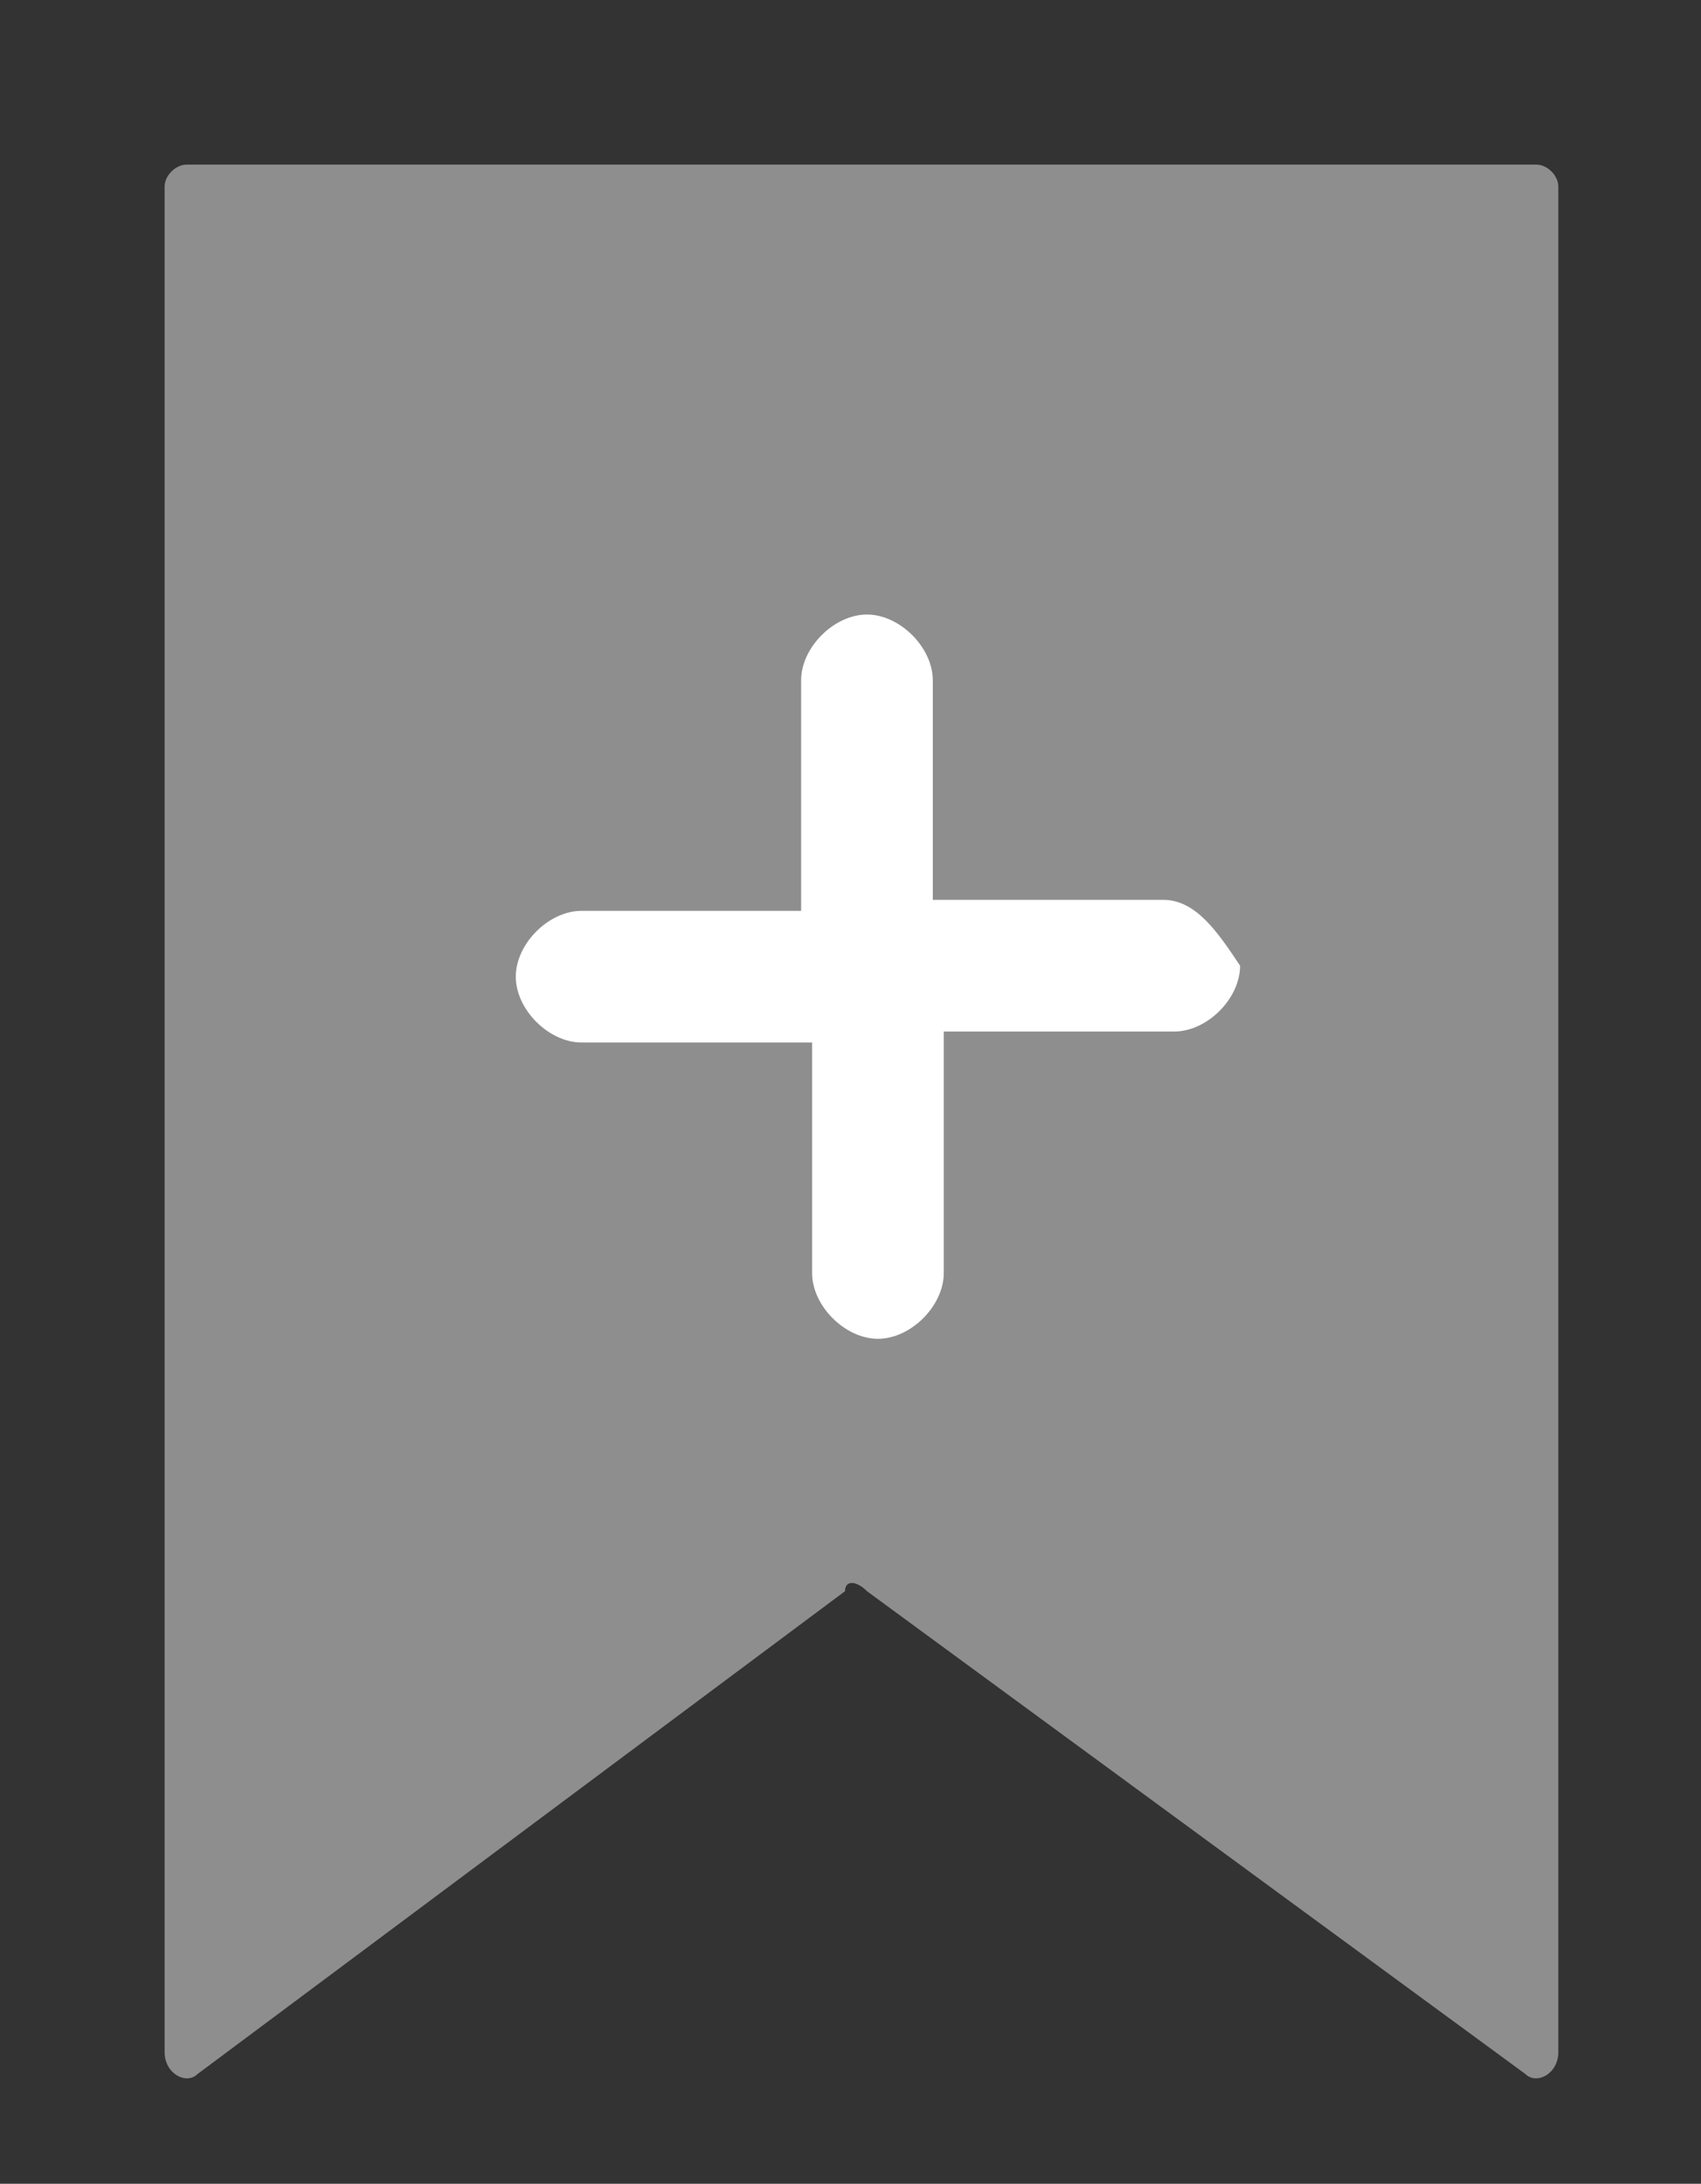 <?xml version="1.0" encoding="utf-8"?>
<!-- Generator: Adobe Illustrator 21.0.0, SVG Export Plug-In . SVG Version: 6.00 Build 0)  -->
<svg version="1.1" id="Layer_1" xmlns="http://www.w3.org/2000/svg" xmlns:xlink="http://www.w3.org/1999/xlink" x="0px" y="0px"
	 viewBox="0 0 15.5 19.9" style="enable-background:new 0 0 15.5 19.9;" xml:space="preserve">
<rect x="0" y="0" width="15.5" height="19.9" fill="#333333" stroke="none"/>
<style type="text/css">
	.st0{fill:#8E8E8E;}
	.st1{fill:#FFFFFF;}
</style>
<g>
	<path class="st0" d="M14.2,1.7v17c0,0.2-0.2,0.3-0.3,0.2l-6-4.4c-0.1-0.1-0.2-0.1-0.2,0l-5.9,4.4c-0.1,0.1-0.3,0-0.3-0.2v-17
		c0-0.1,0.1-0.2,0.2-0.2H14C14.1,1.5,14.2,1.6,14.2,1.7z"/>
	<path class="st1" d="M10.6,8.2H8.5V6.2c0-0.3-0.3-0.6-0.6-0.6c-0.3,0-0.6,0.3-0.6,0.6v2.1H5.3c-0.3,0-0.6,0.3-0.6,0.6
		c0,0.3,0.3,0.6,0.6,0.6h2.1v2.1c0,0.3,0.3,0.6,0.6,0.6c0.3,0,0.6-0.3,0.6-0.6V9.4h2.1c0.3,0,0.6-0.3,0.6-0.6
		C11.1,8.5,10.9,8.2,10.6,8.2z"/>
</g>
</svg>
